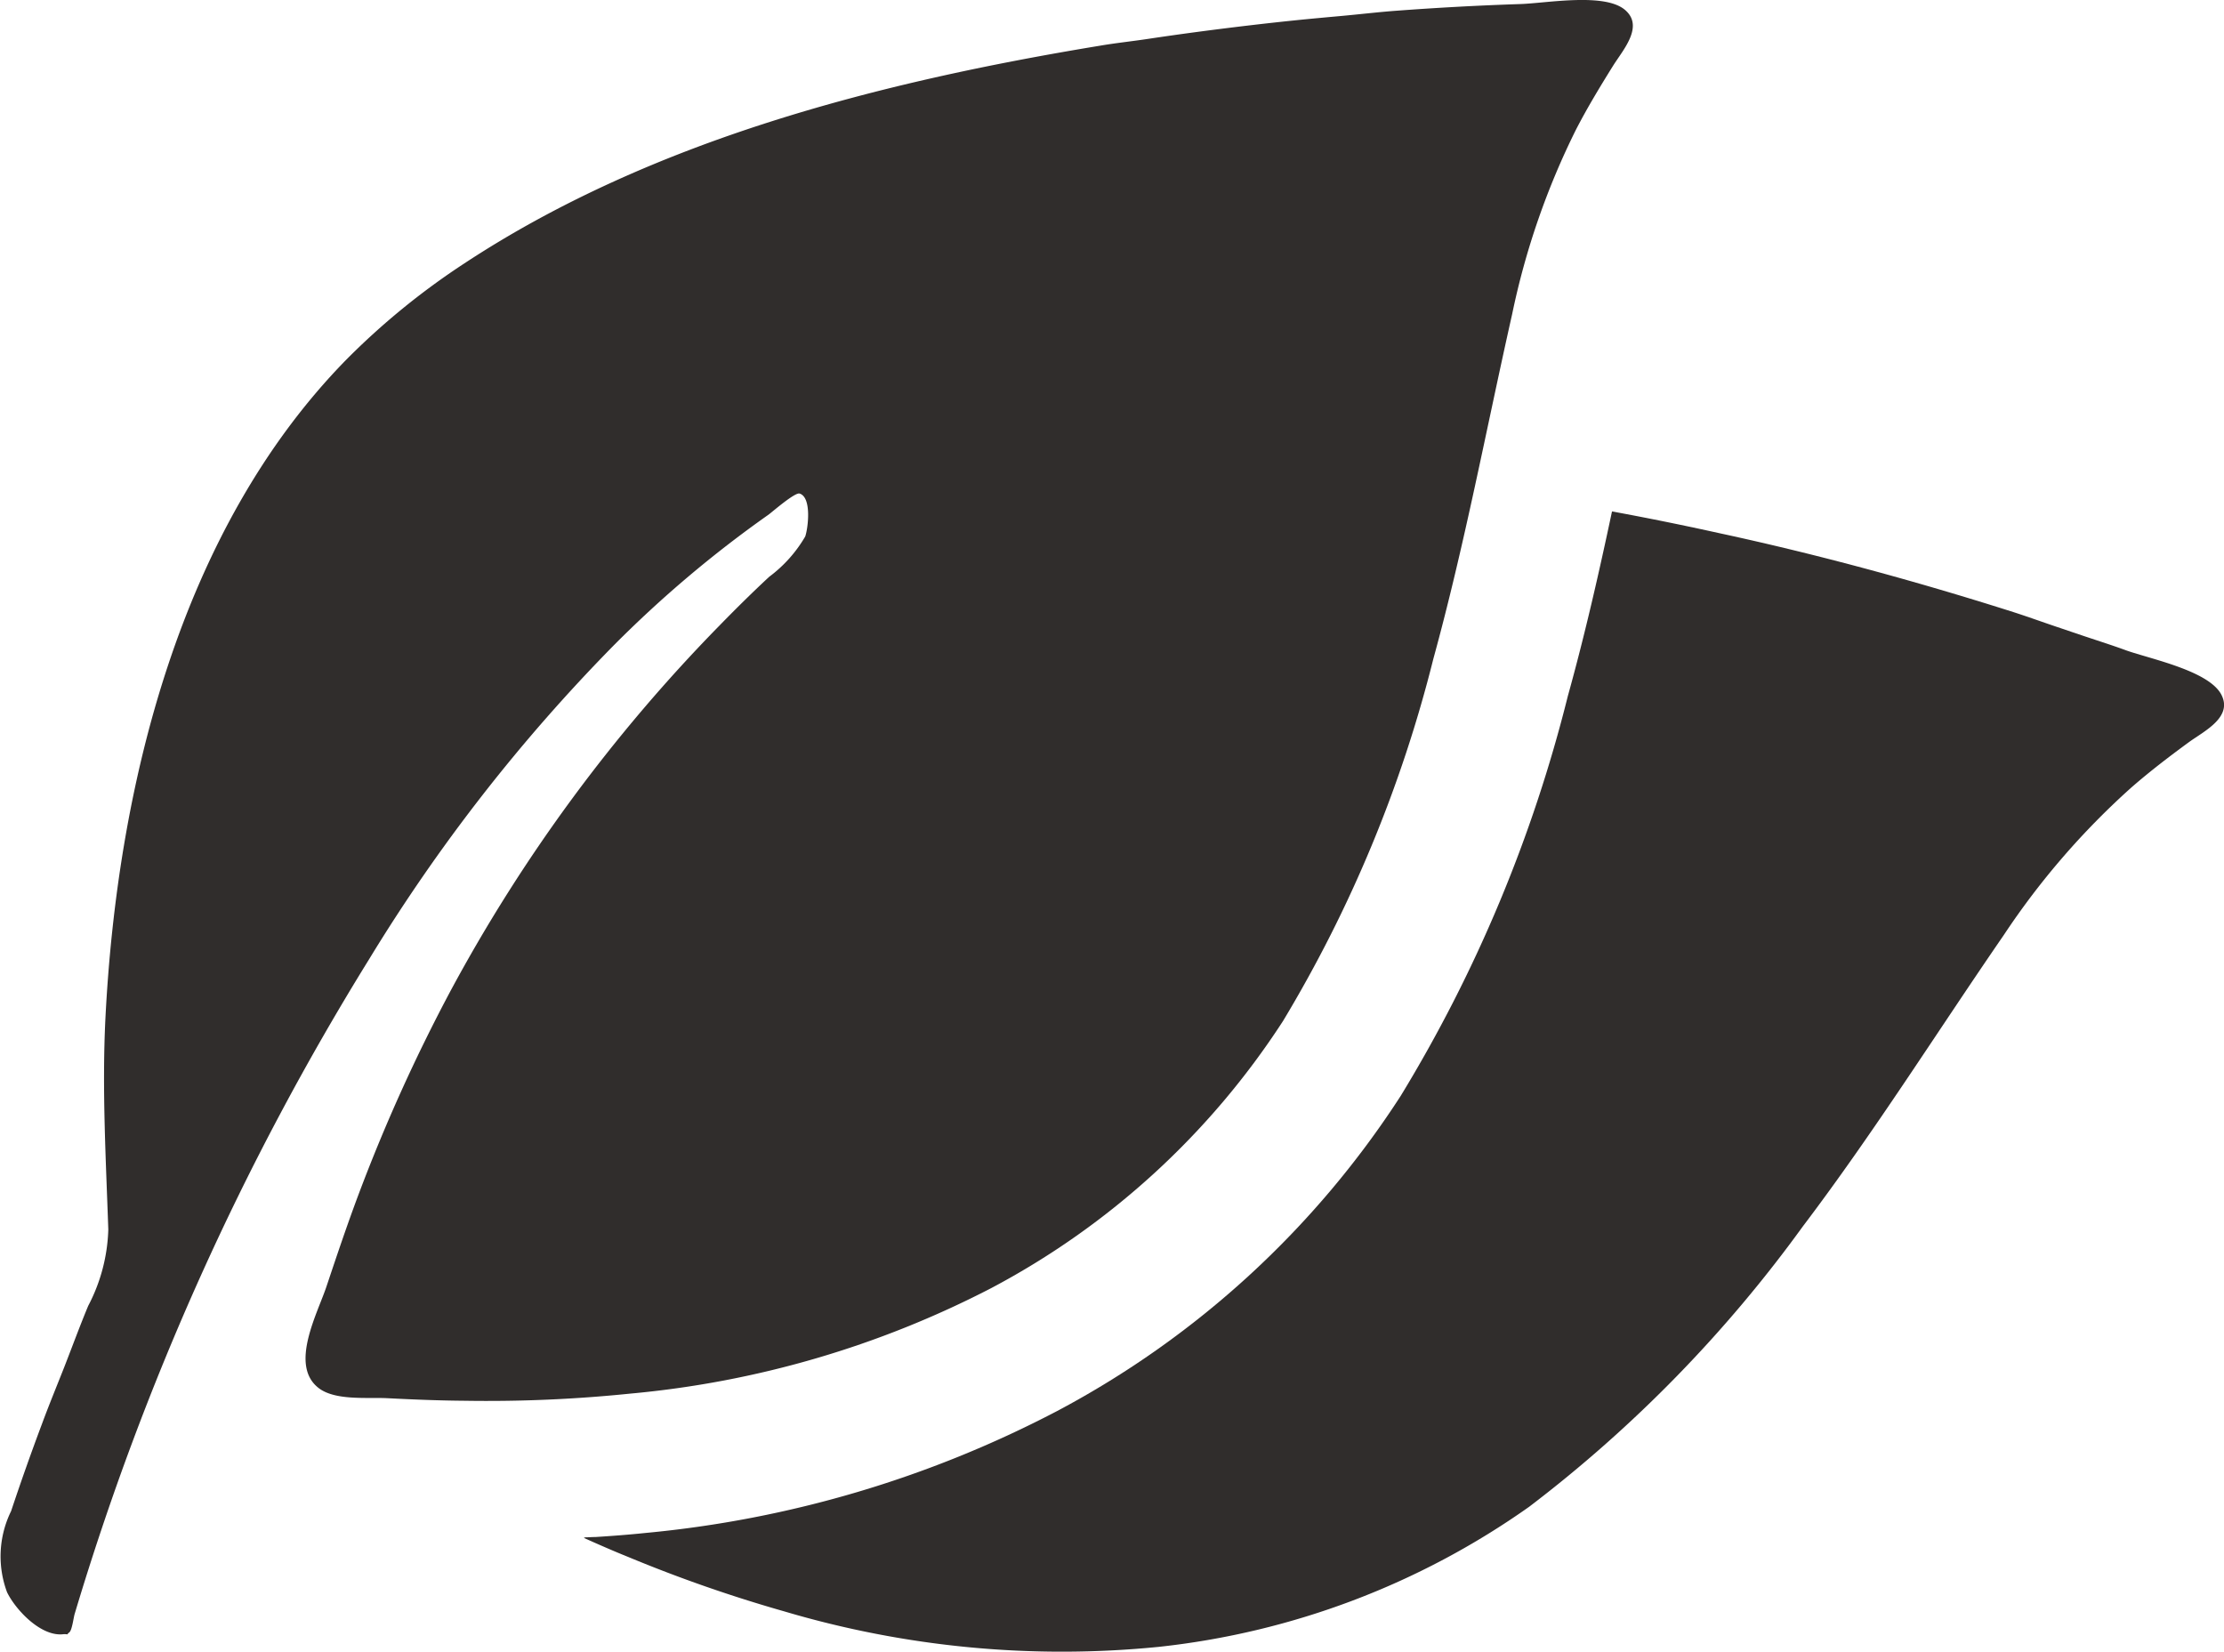 <svg id="グループ_257" data-name="グループ 257" xmlns="http://www.w3.org/2000/svg" width="46.225" height="34.342" viewBox="0 0 46.225 34.342">
  <path id="パス_559" data-name="パス 559" d="M156.838,1101.861a16.313,16.313,0,0,0,6.069-5.556,27.534,27.534,0,0,0,3.122-7.522c.65-2.363,1.1-4.777,1.639-7.169a15.786,15.786,0,0,1,1.329-3.838c.234-.453.5-.892.77-1.325.209-.333.652-.823.239-1.164-.43-.354-1.619-.135-2.163-.116-.848.028-1.692.073-2.539.136-.4.028-.808.078-1.211.114q-.368.033-.732.068c-.745.074-1.486.162-2.227.26q-.518.069-1.026.145c-.336.051-.674.086-1.008.143-4.563.752-9.314,1.956-13.222,4.532a15.1,15.1,0,0,0-2.449,2c-3.461,3.537-4.758,8.894-5,13.686-.072,1.468.01,2.917.06,4.386a3.633,3.633,0,0,1-.418,1.588c-.169.406-.32.817-.479,1.225l-.005.013c-.157.4-.323.8-.471,1.2q-.341.908-.647,1.827a2.132,2.132,0,0,0-.084,1.688c.178.363.692.912,1.151.873a.358.358,0,0,1,.093,0l0,0v0l.012,0c0-.006.014-.022.04-.042.057-.052.085-.306.11-.385a56.757,56.757,0,0,1,6.122-13.609,35.991,35.991,0,0,1,5.08-6.517,24.075,24.075,0,0,1,3.224-2.722c.088-.067.544-.463.64-.435.259.08.175.73.117.893a2.8,2.8,0,0,1-.747.836c-.361.335-.713.684-1.053,1.033a33.561,33.561,0,0,0-5.562,7.557,35.653,35.653,0,0,0-1.921,4.247c-.234.623-.446,1.254-.659,1.89-.182.564-.784,1.644-.182,2.127.339.274,1.006.2,1.423.219.546.028,1.085.05,1.633.054a29.105,29.105,0,0,0,3.426-.148A20.312,20.312,0,0,0,156.838,1101.861Z" transform="translate(-136.238 -1075.087)" fill="#302d2c"/>
  <path id="パス_560" data-name="パス 560" d="M184.3,1091.178c-.272-.488-1.456-.728-1.966-.907-.329-.121-.663-.224-.994-.337l-.375-.127c-.348-.116-.693-.243-1.041-.353-1.981-.628-4-1.178-6.033-1.617-.743-.164-1.494-.318-2.25-.456-.269,1.267-.562,2.558-.918,3.837a29.847,29.847,0,0,1-3.473,8.309,19.218,19.218,0,0,1-7.143,6.552,23.085,23.085,0,0,1-8.567,2.535c-.335.035-.681.061-1.027.083-.08,0-.158.008-.239.007l.022.01-.028,0c.306.137.617.274.931.4a29.452,29.452,0,0,0,3.239,1.129,20.292,20.292,0,0,0,7.783.737,16.364,16.364,0,0,0,7.7-2.913,27.807,27.807,0,0,0,5.687-5.827c1.481-1.955,2.786-4.036,4.175-6.053a15.911,15.911,0,0,1,2.659-3.074c.385-.335.792-.646,1.2-.944C183.961,1091.94,184.556,1091.649,184.3,1091.178Z" transform="translate(-138.136 -1076.751)" fill="#302d2c"/>
</svg>
